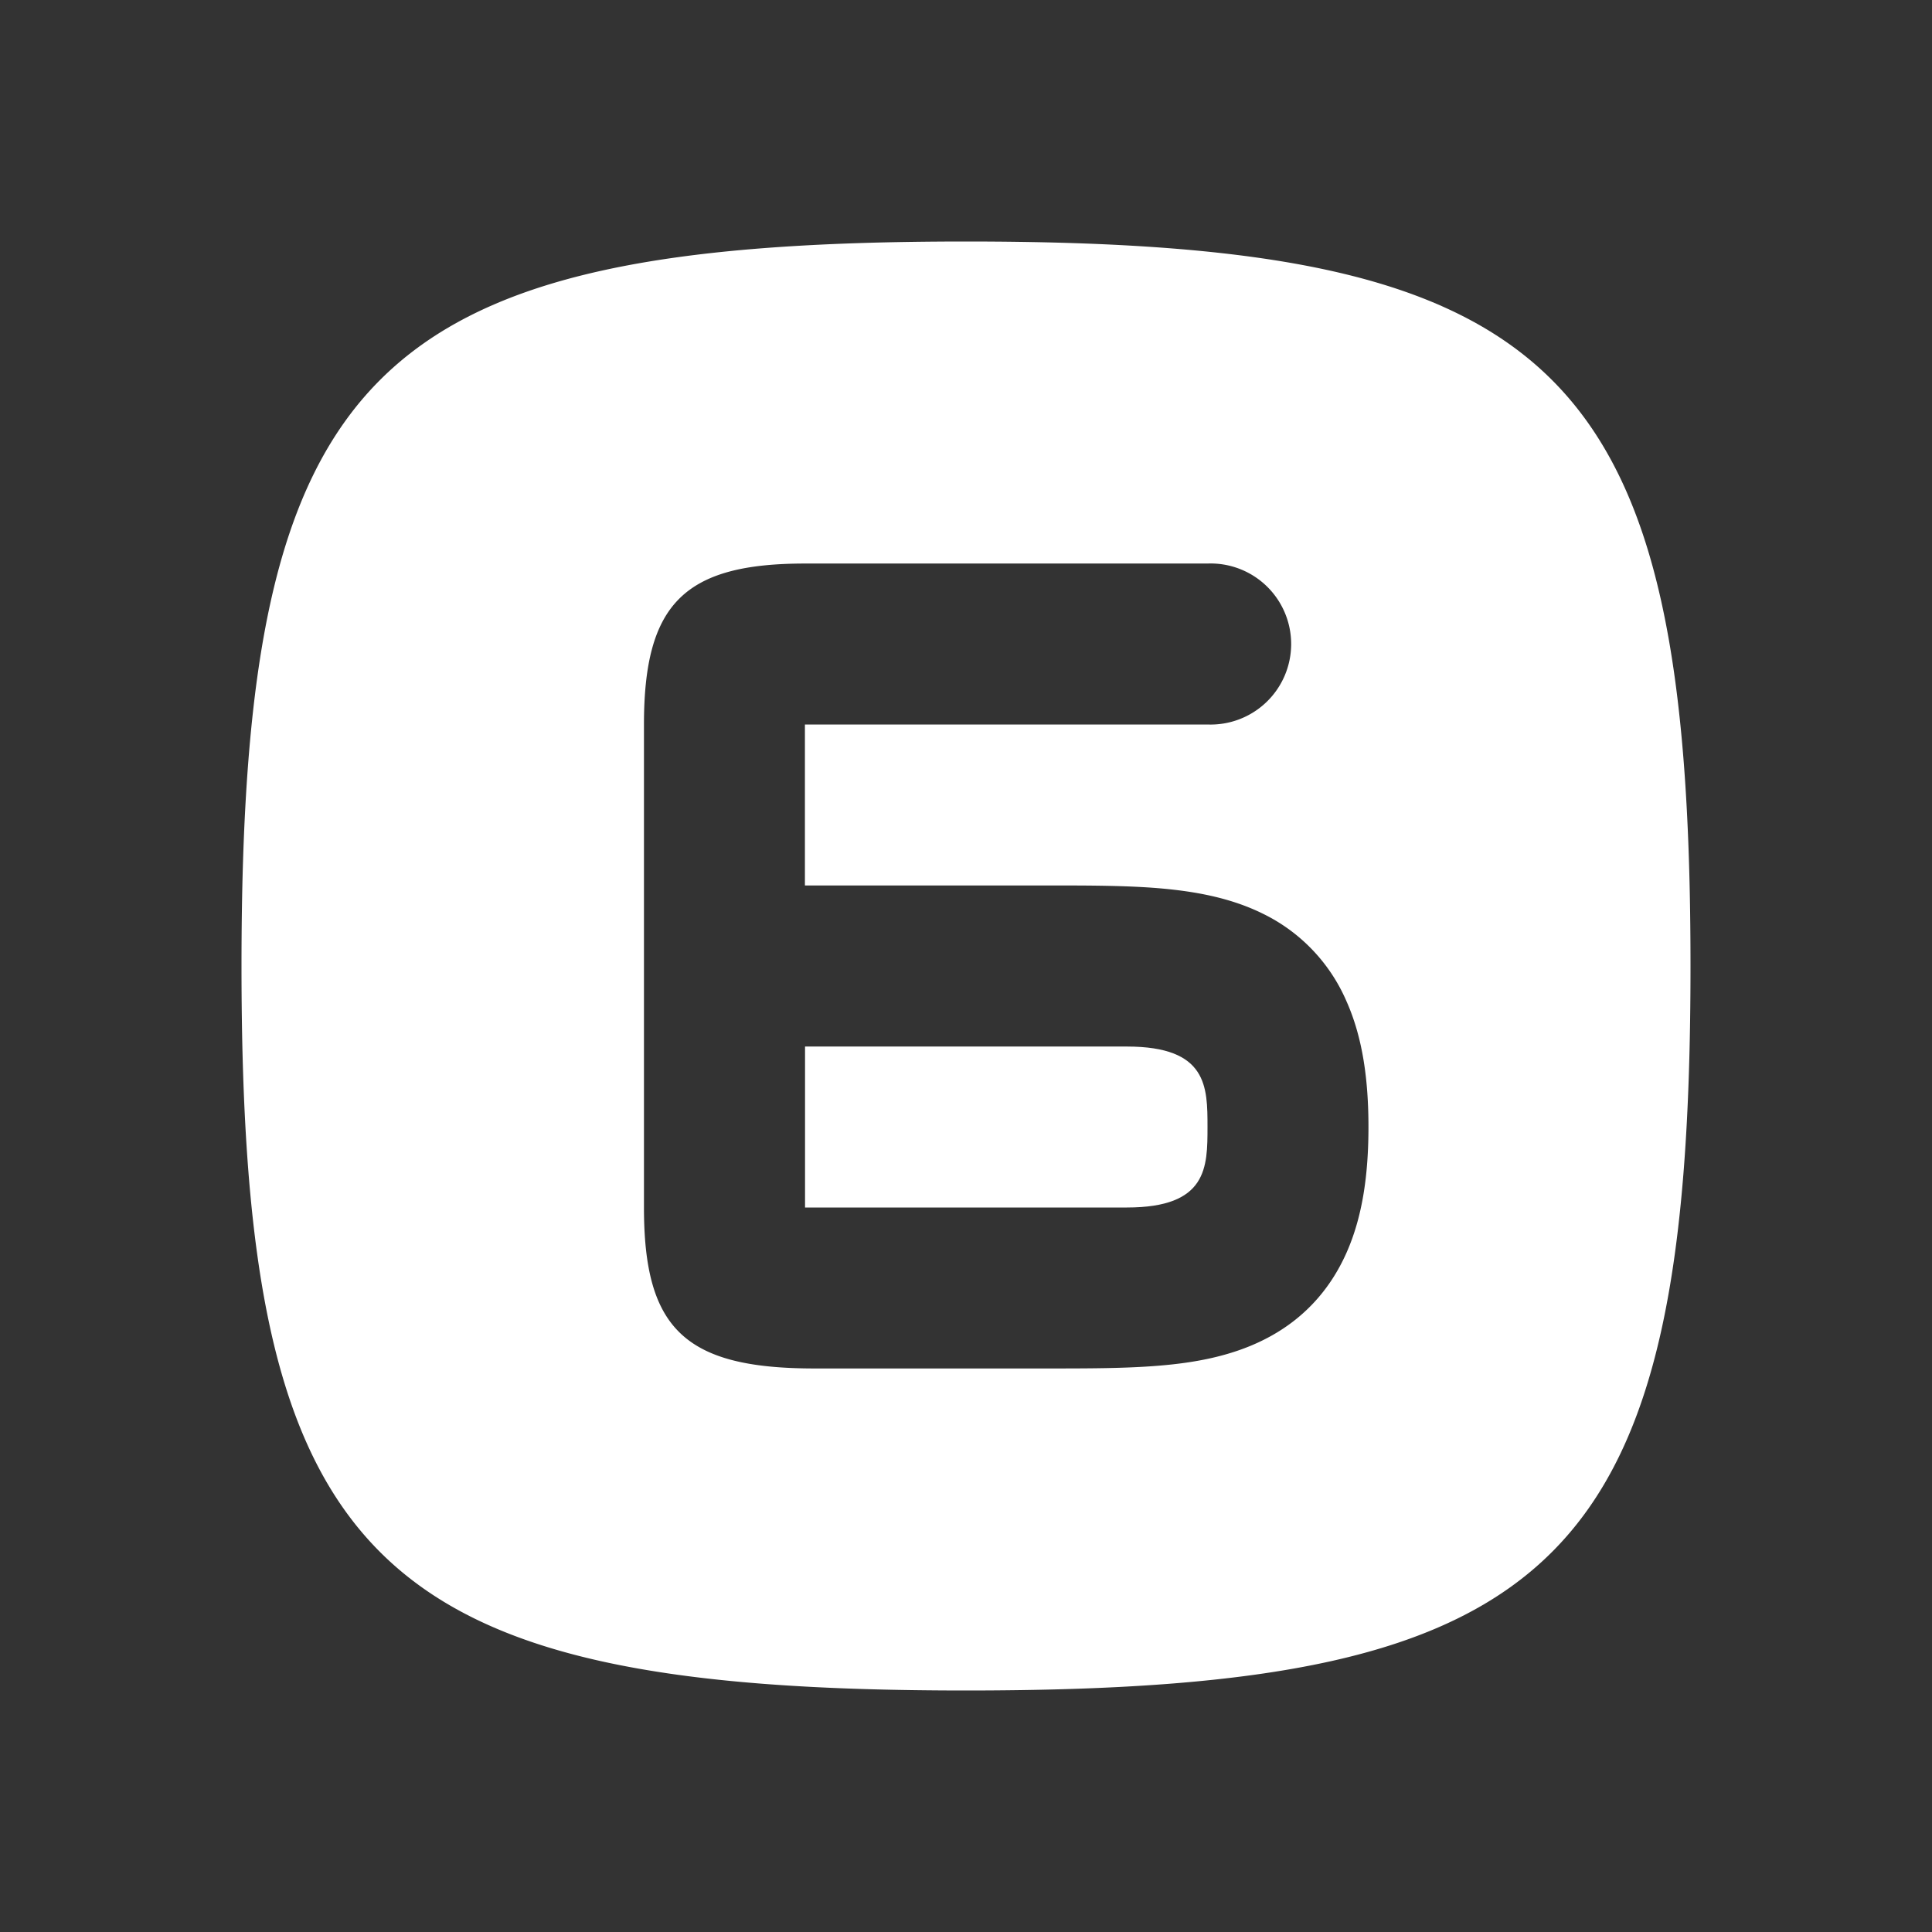 <svg xmlns="http://www.w3.org/2000/svg" width="16" height="16" style="color: rgb(255, 255, 255);"><rect width="100%" height="100%" fill="#333333" stroke="none"/><path fill="currentColor" d="M10 9.333c0-.333 0-.666-.667-.666H6.667V10h2.666C10 10 10 9.667 10 9.333Z"></path><path fill="currentColor" fill-rule="evenodd" d="M2 8c0-4.941 1.059-6 6-6s6 1.059 6 6-1.059 6-6 6-6-1.059-6-6Zm4.667-3.333c-1 0-1.334.333-1.334 1.333v4c0 1 .334 1.333 1.41 1.333h1.943c.318 0 .633 0 .911-.023.281-.023.589-.074.868-.214.303-.151.539-.39.686-.721.137-.308.182-.663.182-1.042s-.045-.734-.182-1.041a1.44 1.44 0 0 0-.686-.722c-.28-.14-.587-.19-.868-.214-.278-.023-.593-.023-.911-.023h-2.02V6H10a.667.667 0 1 0 0-1.333H6.667Z" clip-rule="evenodd"></path></svg>